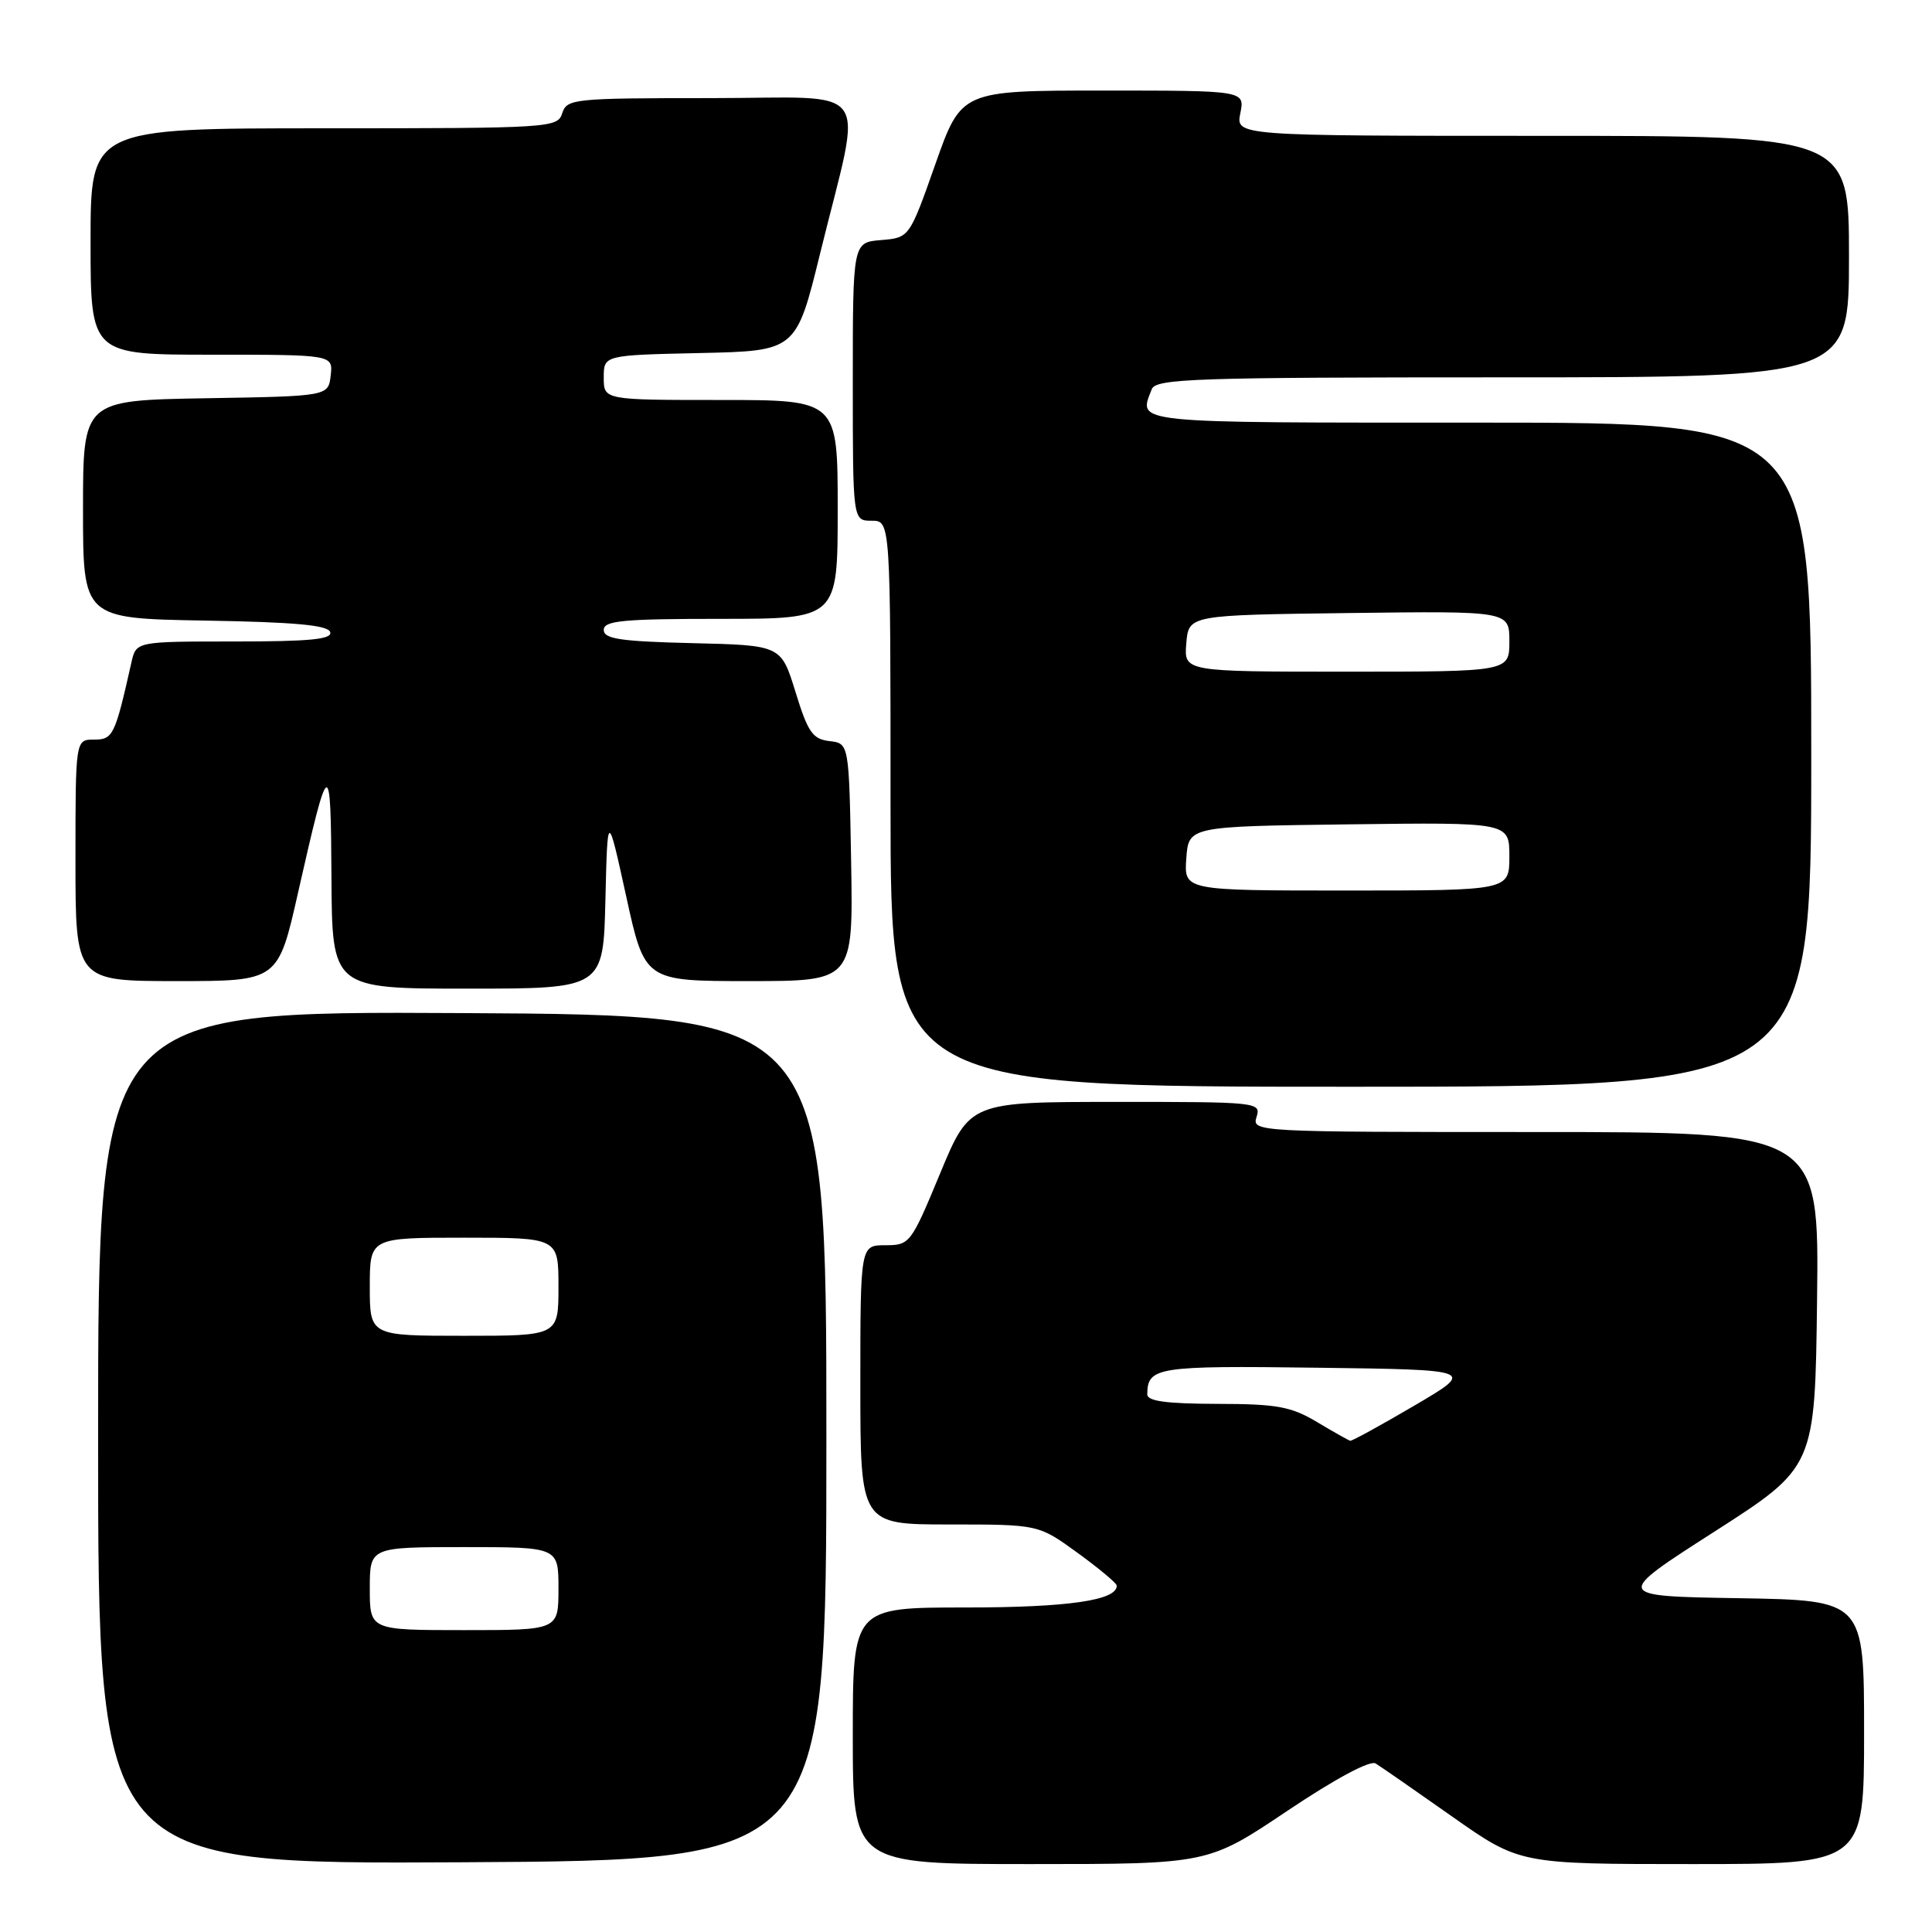 <?xml version="1.0" encoding="UTF-8" standalone="no"?>
<!DOCTYPE svg PUBLIC "-//W3C//DTD SVG 1.1//EN" "http://www.w3.org/Graphics/SVG/1.1/DTD/svg11.dtd" >
<svg xmlns="http://www.w3.org/2000/svg" xmlns:xlink="http://www.w3.org/1999/xlink" version="1.1" viewBox="0 0 256 256">
 <g >
 <path fill="currentColor"
d=" M 109.50 190.50 C 109.50 134.50 109.50 134.50 61.25 134.24 C 13.00 133.98 13.00 133.98 13.00 190.50 C 13.00 247.02 13.00 247.02 61.25 246.76 C 109.50 246.50 109.50 246.50 109.50 190.50 Z  M 170.56 239.96 C 176.90 235.71 181.54 233.21 182.28 233.67 C 182.95 234.08 187.52 237.25 192.43 240.71 C 201.37 247.00 201.37 247.00 224.18 247.00 C 247.00 247.00 247.00 247.00 247.00 229.52 C 247.00 212.05 247.00 212.05 230.42 211.77 C 213.83 211.50 213.83 211.50 227.17 202.95 C 240.50 194.40 240.50 194.40 240.77 172.20 C 241.04 150.00 241.04 150.00 203.45 150.00 C 166.32 150.00 165.87 149.98 166.50 148.00 C 167.12 146.05 166.68 146.00 147.82 146.01 C 128.50 146.01 128.50 146.01 124.56 155.51 C 120.71 164.79 120.55 165.00 117.31 165.00 C 114.00 165.00 114.00 165.00 114.00 183.50 C 114.00 202.00 114.00 202.00 125.80 202.00 C 137.60 202.00 137.60 202.00 142.77 205.75 C 145.61 207.81 147.95 209.77 147.97 210.09 C 148.07 212.05 141.53 213.00 127.95 213.00 C 113.00 213.00 113.00 213.00 113.00 230.00 C 113.00 247.00 113.00 247.00 136.53 247.00 C 160.07 247.00 160.07 247.00 170.56 239.96 Z  M 240.00 100.00 C 240.00 56.00 240.00 56.00 196.00 56.00 C 149.34 56.00 150.85 56.15 152.61 51.58 C 153.15 50.17 158.18 50.00 199.11 50.00 C 245.00 50.00 245.00 50.00 245.00 34.00 C 245.00 18.00 245.00 18.00 204.38 18.00 C 163.75 18.00 163.75 18.00 164.35 15.00 C 164.95 12.00 164.95 12.00 146.16 12.00 C 127.38 12.00 127.38 12.00 123.94 21.75 C 120.50 31.50 120.50 31.50 116.75 31.81 C 113.00 32.12 113.00 32.12 113.00 50.56 C 113.00 69.00 113.00 69.00 115.50 69.00 C 118.00 69.00 118.00 69.00 118.00 106.50 C 118.00 144.00 118.00 144.00 179.00 144.00 C 240.00 144.00 240.00 144.00 240.00 100.00 Z  M 80.22 119.25 C 80.50 107.50 80.50 107.50 82.97 118.75 C 85.43 130.00 85.43 130.00 99.24 130.00 C 113.05 130.00 113.05 130.00 112.78 114.25 C 112.50 98.50 112.50 98.50 109.91 98.20 C 107.68 97.94 107.05 97.03 105.41 91.70 C 103.50 85.50 103.50 85.50 91.75 85.22 C 82.21 84.99 80.00 84.66 80.00 83.47 C 80.00 82.24 82.54 82.00 95.50 82.00 C 111.00 82.00 111.00 82.00 111.00 67.50 C 111.00 53.00 111.00 53.00 95.50 53.00 C 80.00 53.00 80.00 53.00 80.00 50.03 C 80.00 47.06 80.00 47.06 92.75 46.78 C 105.50 46.50 105.50 46.50 108.69 33.50 C 114.33 10.52 116.09 13.00 94.16 13.00 C 76.01 13.00 75.11 13.09 74.50 15.00 C 73.88 16.94 72.99 17.00 42.93 17.00 C 12.00 17.00 12.00 17.00 12.00 32.00 C 12.00 47.00 12.00 47.00 28.07 47.00 C 44.13 47.00 44.13 47.00 43.82 49.75 C 43.50 52.50 43.50 52.50 27.25 52.77 C 11.00 53.05 11.00 53.05 11.00 67.50 C 11.00 81.95 11.00 81.95 27.17 82.23 C 39.01 82.43 43.45 82.83 43.75 83.75 C 44.07 84.71 41.11 85.00 31.10 85.00 C 18.04 85.00 18.04 85.00 17.42 87.75 C 15.23 97.49 14.98 98.00 12.46 98.00 C 10.00 98.00 10.00 98.00 10.00 114.00 C 10.00 130.00 10.00 130.00 23.42 130.00 C 36.85 130.00 36.85 130.00 39.50 118.25 C 43.61 100.10 43.83 99.99 43.92 116.25 C 44.00 131.00 44.00 131.00 61.97 131.00 C 79.94 131.00 79.94 131.00 80.22 119.25 Z  M 49.00 210.50 C 49.00 205.00 49.00 205.00 61.50 205.00 C 74.00 205.00 74.00 205.00 74.00 210.50 C 74.00 216.00 74.00 216.00 61.50 216.00 C 49.00 216.00 49.00 216.00 49.00 210.50 Z  M 49.00 170.50 C 49.00 164.00 49.00 164.00 61.50 164.00 C 74.00 164.00 74.00 164.00 74.00 170.50 C 74.00 177.00 74.00 177.00 61.50 177.00 C 49.00 177.00 49.00 177.00 49.00 170.50 Z  M 174.50 188.42 C 171.06 186.37 169.20 186.03 161.25 186.02 C 154.52 186.00 152.00 185.66 152.02 184.75 C 152.06 181.14 153.23 180.95 174.57 181.23 C 195.50 181.50 195.50 181.50 187.41 186.25 C 182.96 188.86 179.14 190.96 178.91 190.91 C 178.69 190.85 176.70 189.74 174.50 188.42 Z  M 157.19 113.75 C 157.50 109.50 157.50 109.50 178.75 109.23 C 200.00 108.96 200.00 108.96 200.00 113.48 C 200.00 118.00 200.00 118.00 178.44 118.00 C 156.89 118.00 156.89 118.00 157.19 113.75 Z  M 157.19 85.25 C 157.50 81.50 157.50 81.50 178.75 81.23 C 200.00 80.96 200.00 80.96 200.00 84.98 C 200.00 89.00 200.00 89.00 178.44 89.00 C 156.88 89.00 156.88 89.00 157.19 85.25 Z "/>
</g>
</svg>